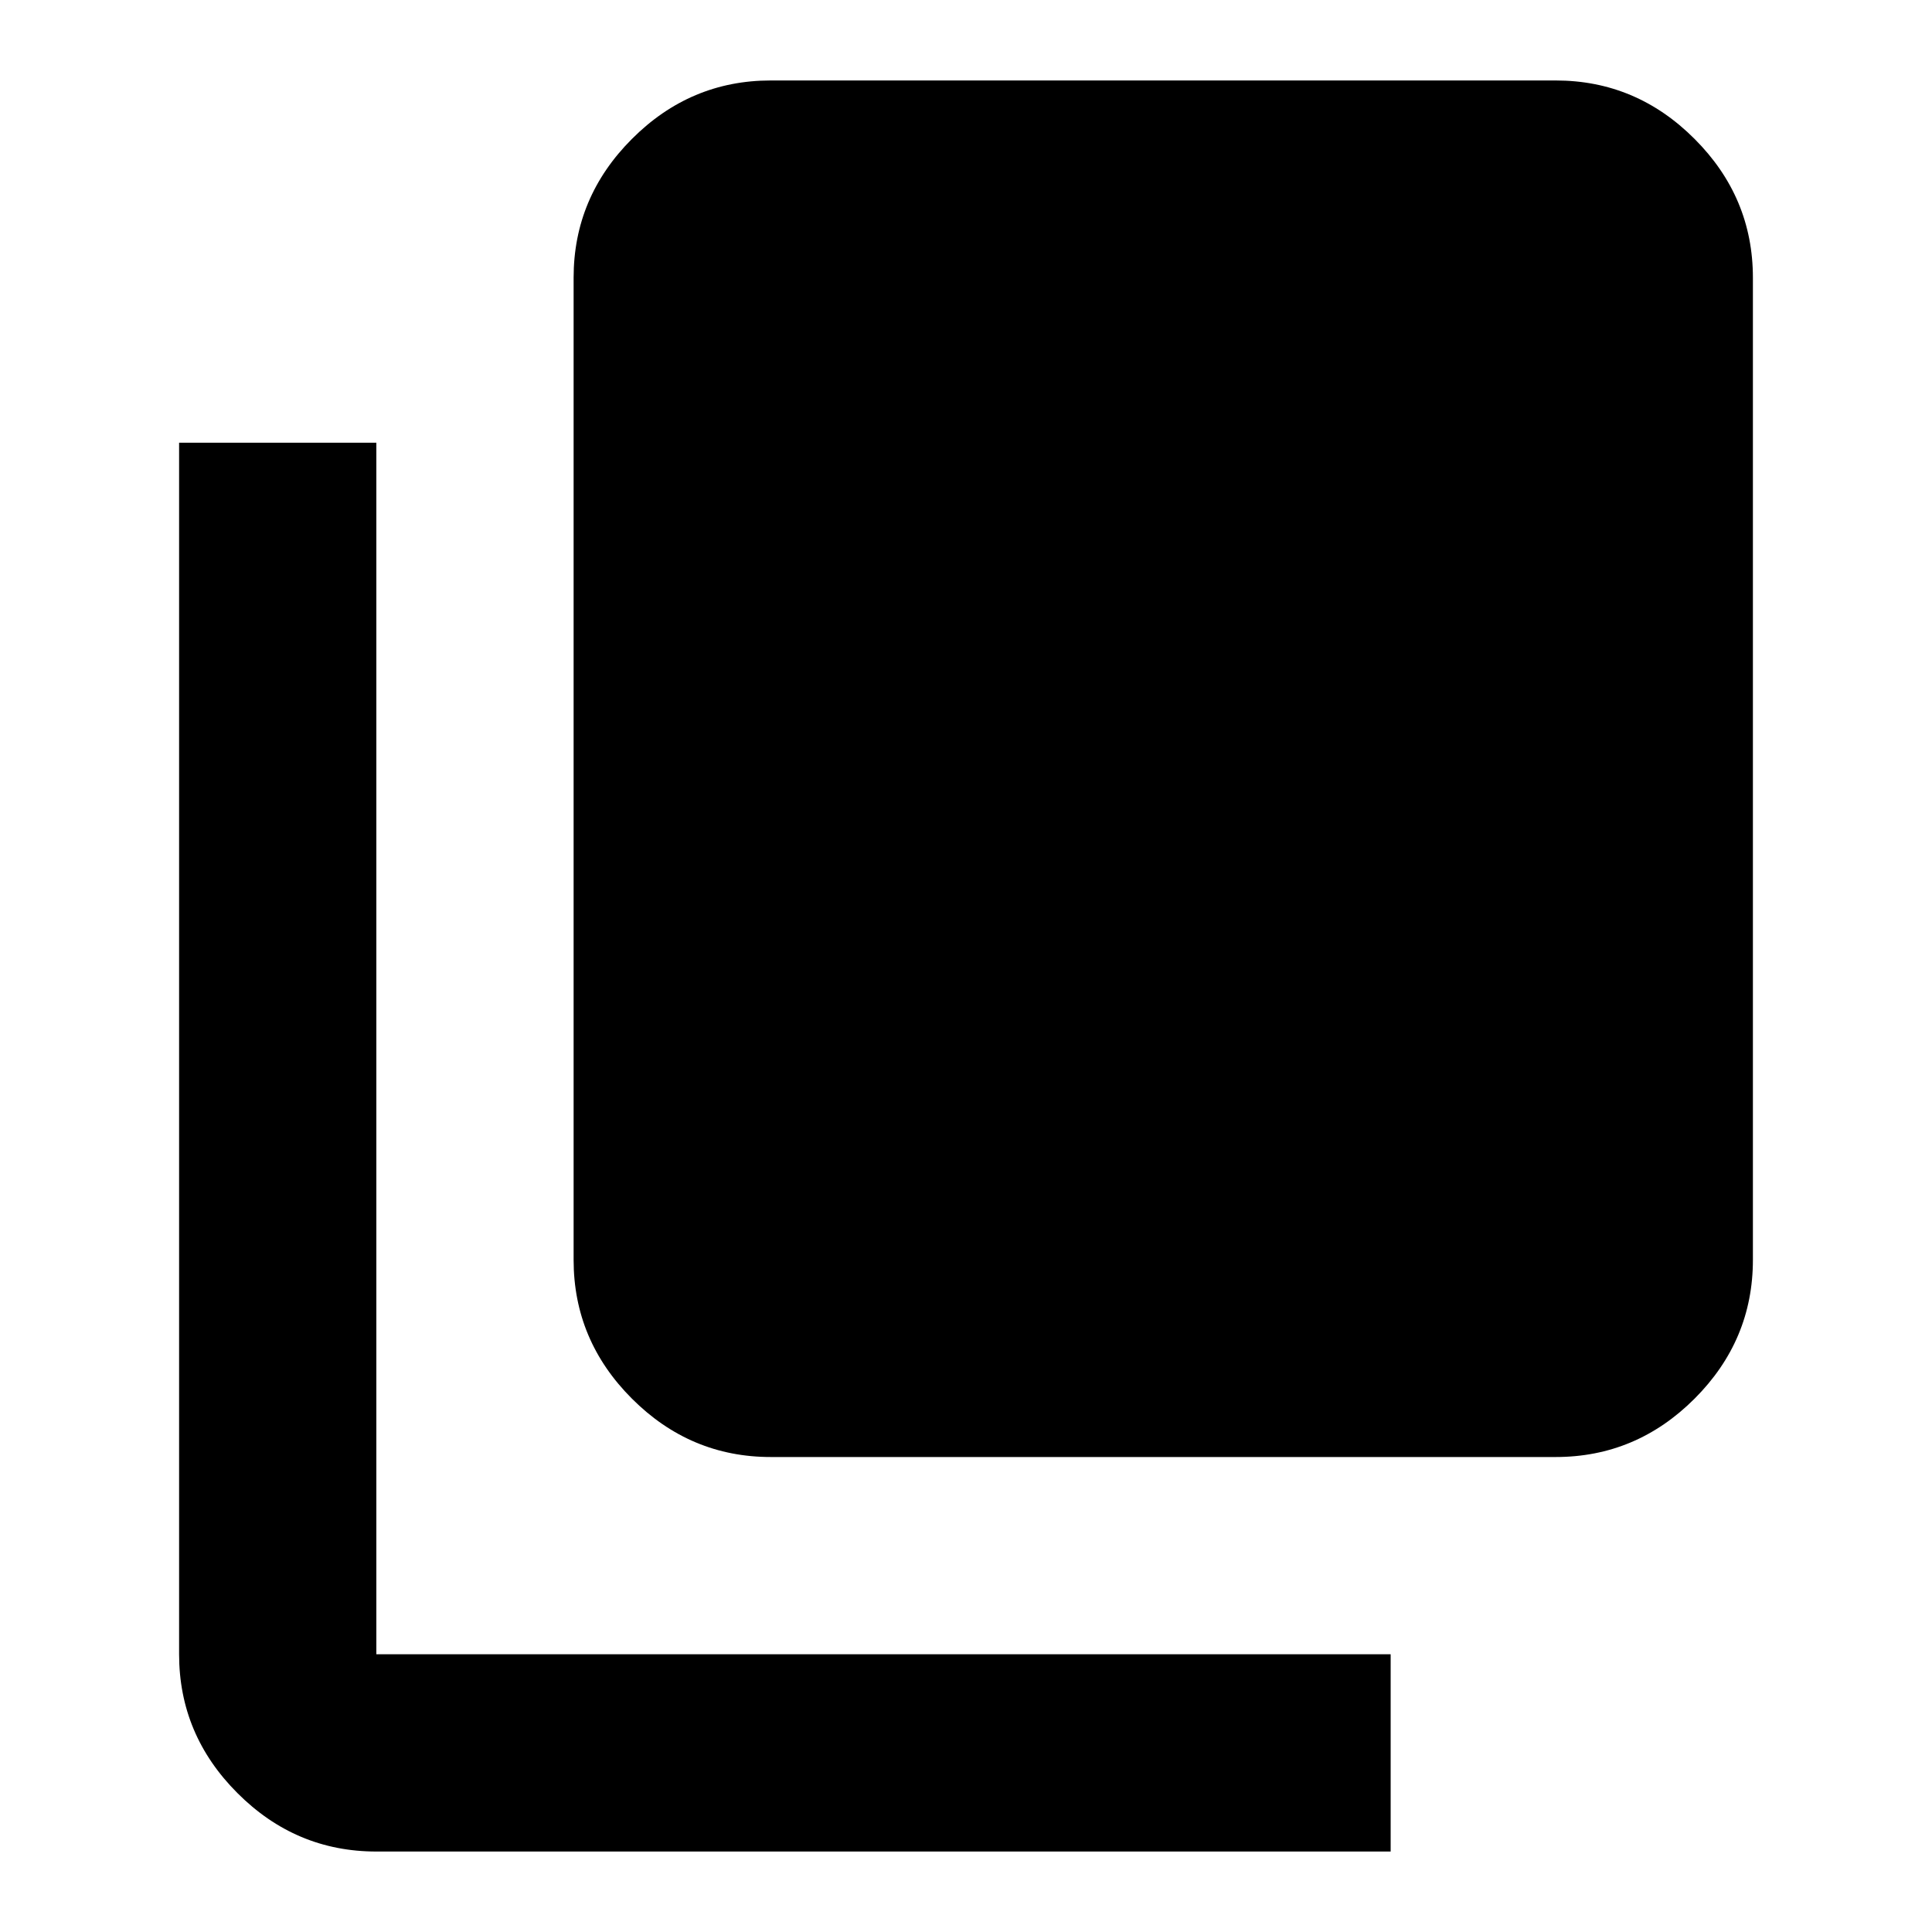 <svg xmlns="http://www.w3.org/2000/svg" height="20" width="20"><path d="M3.896 19.167q-.834 0-1.438-.605-.604-.604-.604-1.437V4.583h2.042v12.542h10.5v2.042Zm4.083-4.084q-.833 0-1.437-.604-.604-.604-.604-1.437V2.875q0-.833.604-1.437.604-.605 1.437-.605h8.125q.834 0 1.438.605.604.604.604 1.437v10.167q0 .833-.604 1.437-.604.604-1.438.604Z"/></svg>